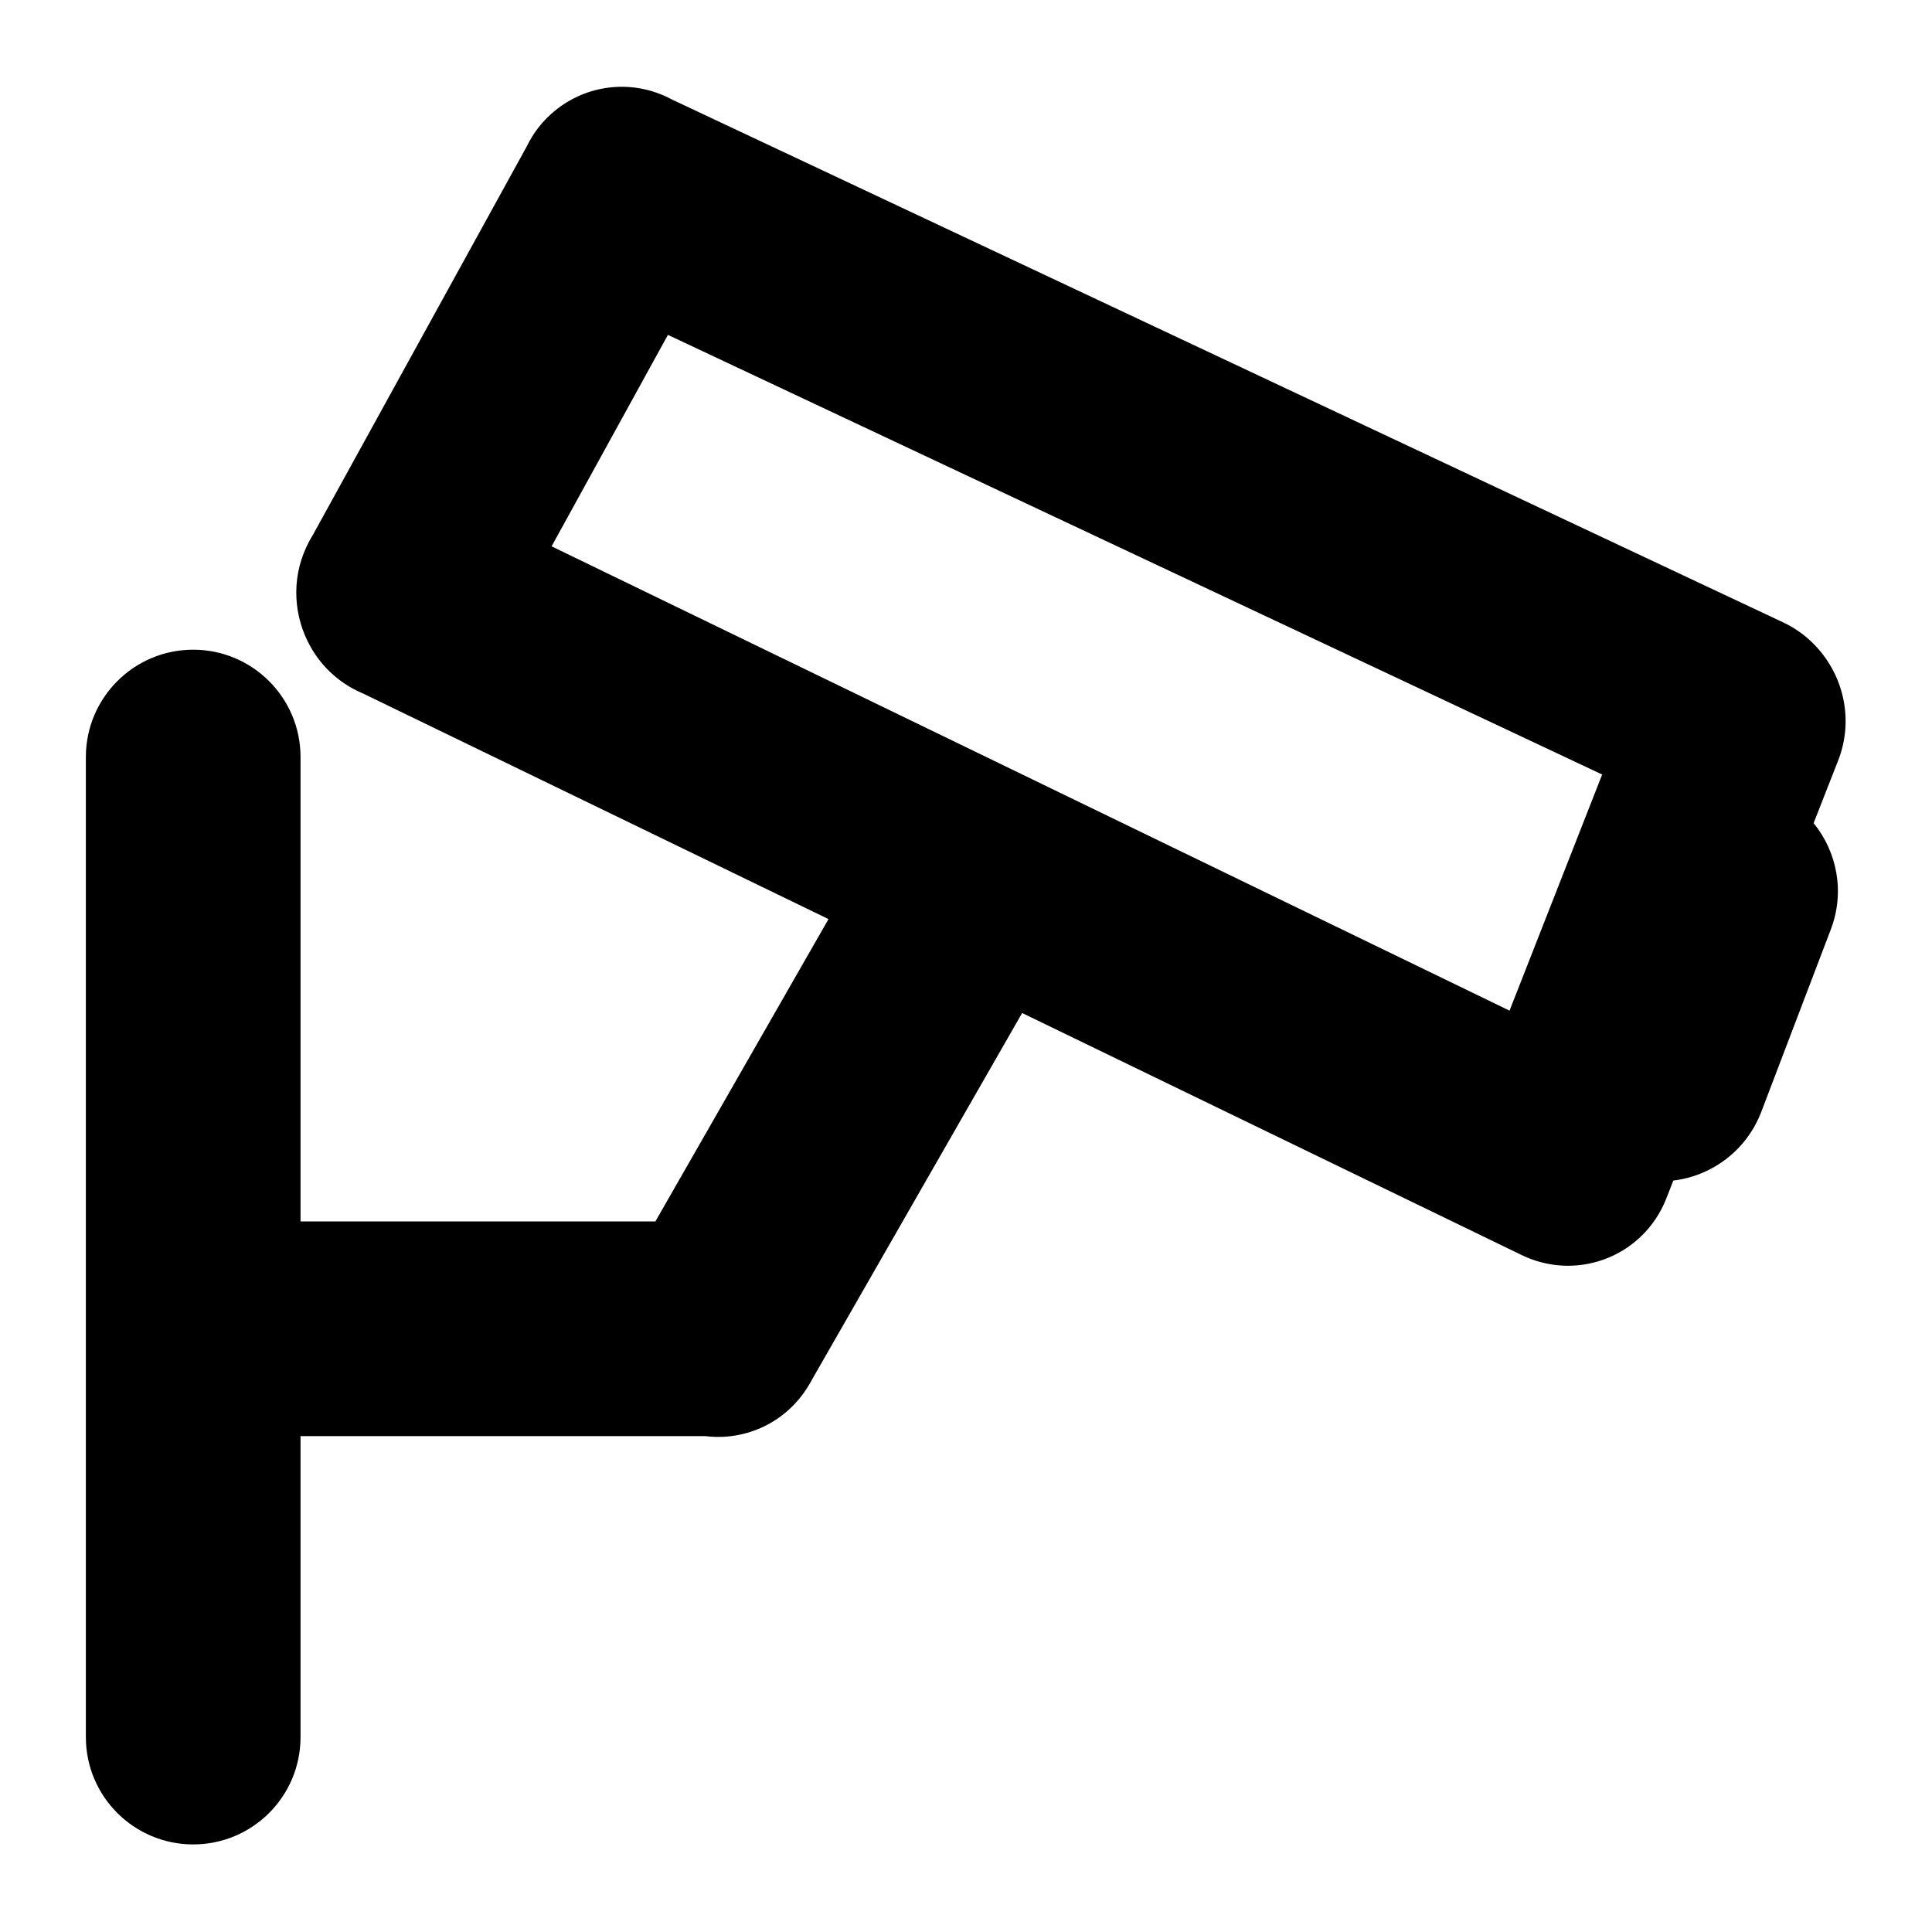 <svg width="18" height="18" viewBox="0 0 18 18" fill="none" xmlns="http://www.w3.org/2000/svg">
<g id="icon/wall-camare">
<path id="Union" fill-rule="evenodd" clip-rule="evenodd" d="M3.272 6.407C3.109 6.314 2.981 6.181 2.894 6.027C2.737 5.75 2.711 5.403 2.855 5.095C2.872 5.059 2.89 5.024 2.911 4.991L4.909 1.362C4.972 1.231 5.061 1.121 5.166 1.035C5.466 0.786 5.896 0.731 6.26 0.927L16.612 5.798C16.718 5.848 16.812 5.914 16.891 5.993C17.172 6.27 17.278 6.699 17.125 7.087L16.897 7.669C17.116 7.937 17.19 8.312 17.057 8.66L16.409 10.36C16.271 10.72 15.948 10.956 15.59 10.999L15.525 11.165C15.471 11.303 15.39 11.422 15.29 11.518C15.002 11.796 14.561 11.879 14.177 11.693L9.523 9.438L7.566 12.852C7.558 12.869 7.548 12.885 7.538 12.901C7.333 13.251 6.948 13.427 6.571 13.38H2.8L2.8 16.184C2.8 16.737 2.352 17.184 1.8 17.184C1.248 17.184 0.8 16.737 0.8 16.184L0.8 7.053C0.8 6.501 1.248 6.053 1.8 6.053C2.352 6.053 2.8 6.501 2.8 7.053L2.8 11.38H6.106L7.719 8.563L3.384 6.462C3.346 6.446 3.309 6.428 3.272 6.407ZM5.139 5.09L6.223 3.12L14.927 7.216L14.064 9.416L5.139 5.09Z" fill="currentColor"/>
</g>
</svg>
